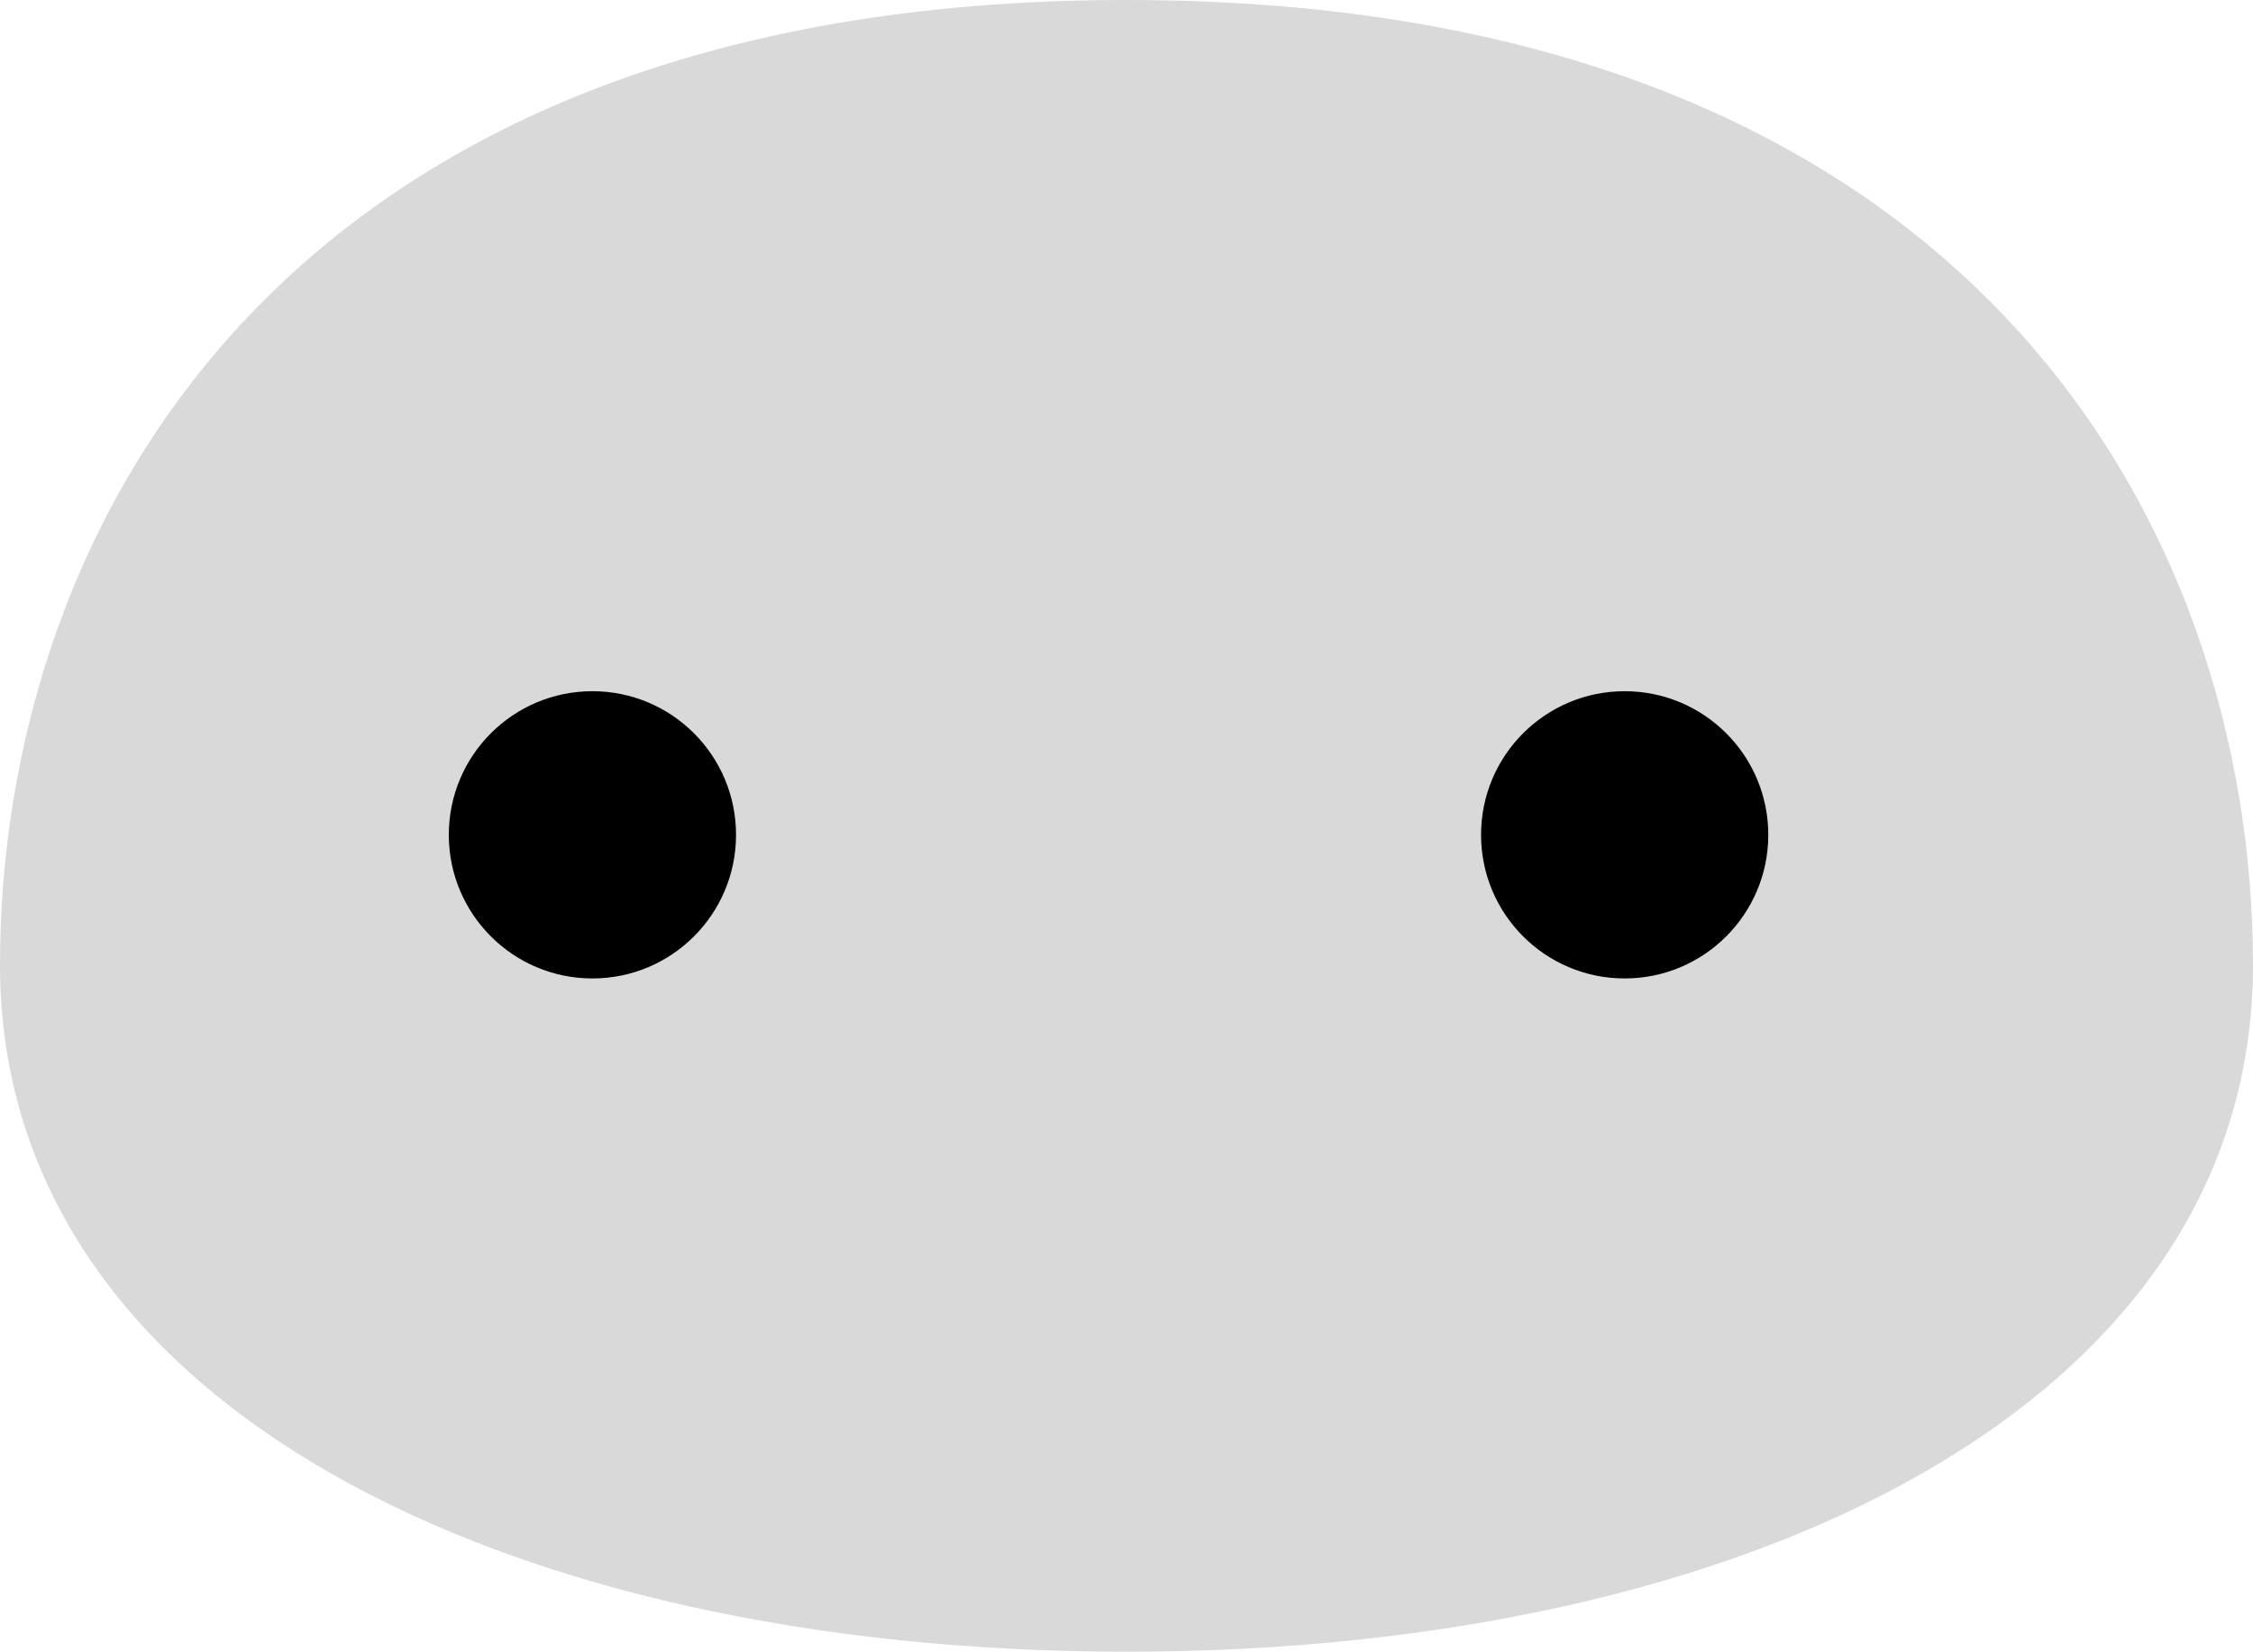 <svg width="251" height="184" viewBox="0 0 251 184" fill="none" xmlns="http://www.w3.org/2000/svg">
<g id="h1ro">
<path id="head" d="M251 107.5C251 156.377 194.812 184 125.5 184C56.188 184 0 156.377 0 107.5C0 58.623 31.5 7.68508e-10 125.5 3.84702e-10C219.5 0 251 58.623 251 107.5Z" fill="#D9D9D9"/>
<path id="eye_right" d="M82 93C82 101.837 74.837 109 66 109C57.163 109 50 101.837 50 93C50 84.163 57.163 77 66 77C74.837 77 82 84.163 82 93Z" fill="black"/>
<path id="eye_left" d="M197 93C197 101.837 189.837 109 181 109C172.163 109 165 101.837 165 93C165 84.163 172.163 77 181 77C189.837 77 197 84.163 197 93Z" fill="black"/>
</g>
</svg>
